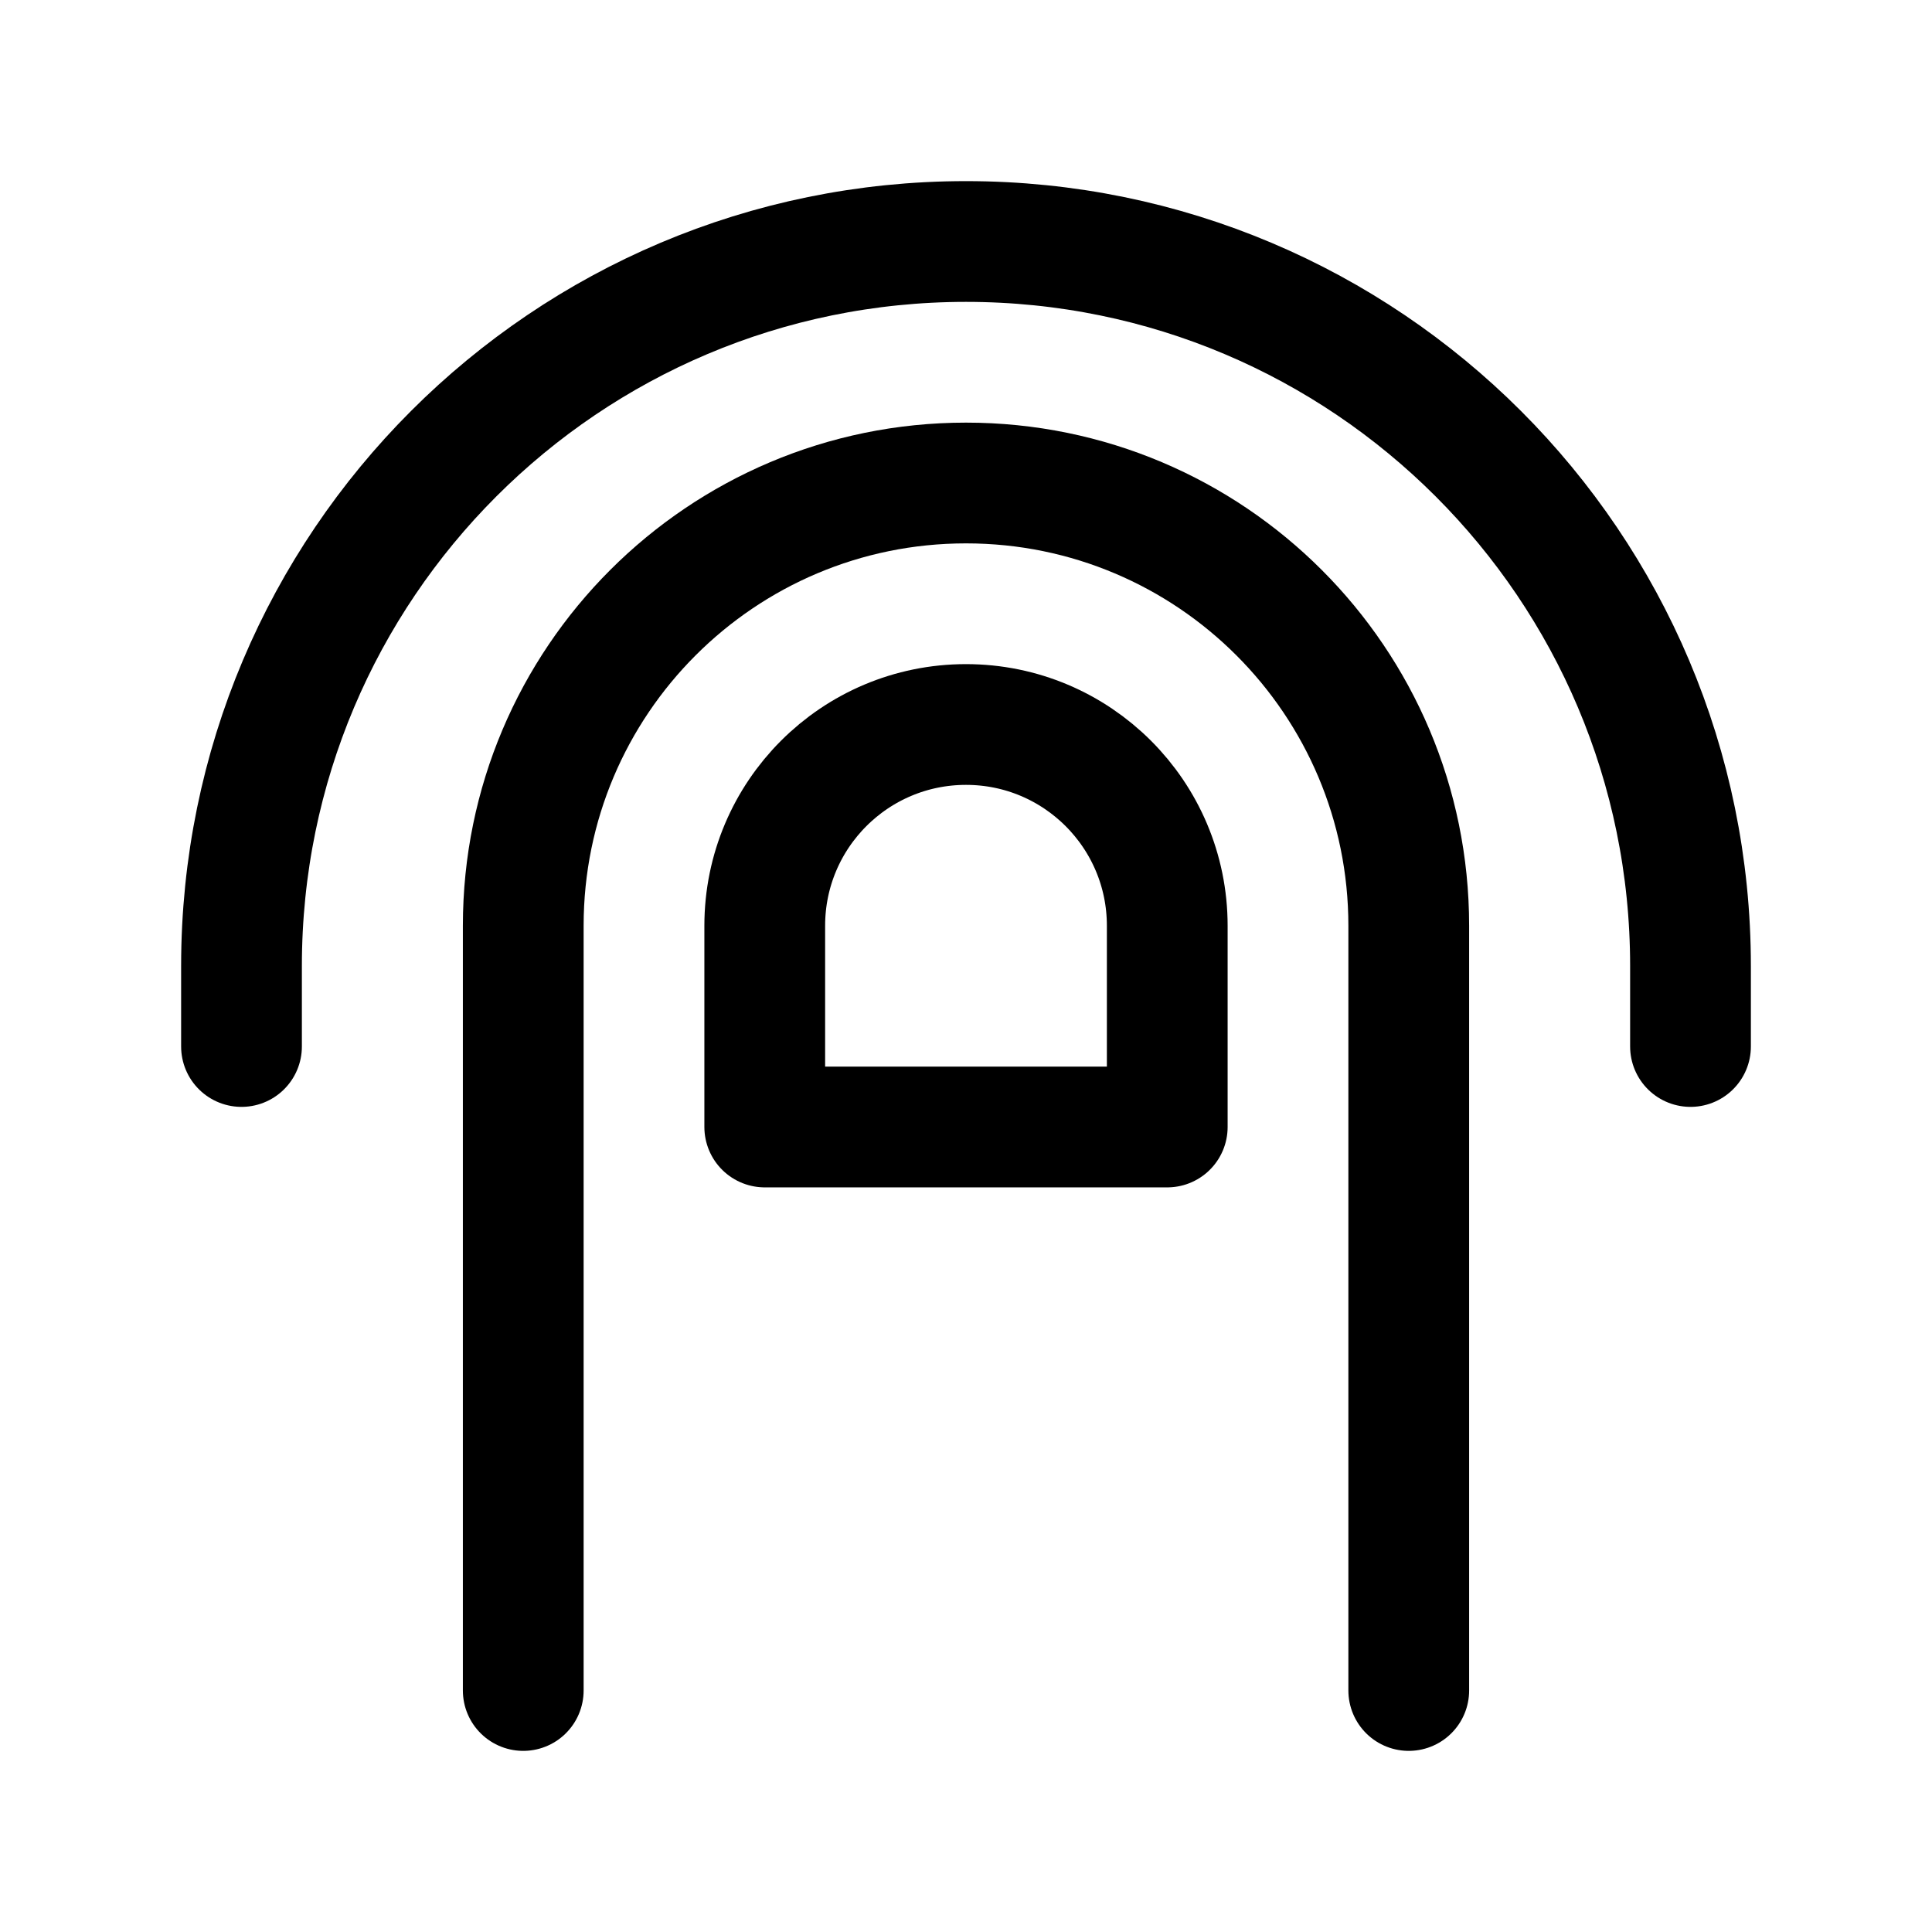 <svg width="24" height="24" viewBox="0 0 24 24" fill="none" xmlns="http://www.w3.org/2000/svg">
    <path d="M17.5 21V11.5C17.5 8.462 15.038 6 12 6C8.962 6 6.5 8.462 6.5 11.5L6.5 21" stroke="currentColor" stroke-width="1.5" stroke-linecap="round" stroke-linejoin="round"/>
    <path d="M21 13V12C21 7.029 16.971 3 12 3C7.029 3 3 7.029 3 12L3 13" stroke="currentColor" stroke-width="1.5" stroke-linecap="round" stroke-linejoin="round"/>
    <path d="M14.5 14V11.5C14.5 10.119 13.381 9 12 9C10.619 9 9.5 10.119 9.5 11.5V14H14.5Z" stroke="currentColor" stroke-width="1.5" stroke-linecap="round" stroke-linejoin="round"/>
</svg>
